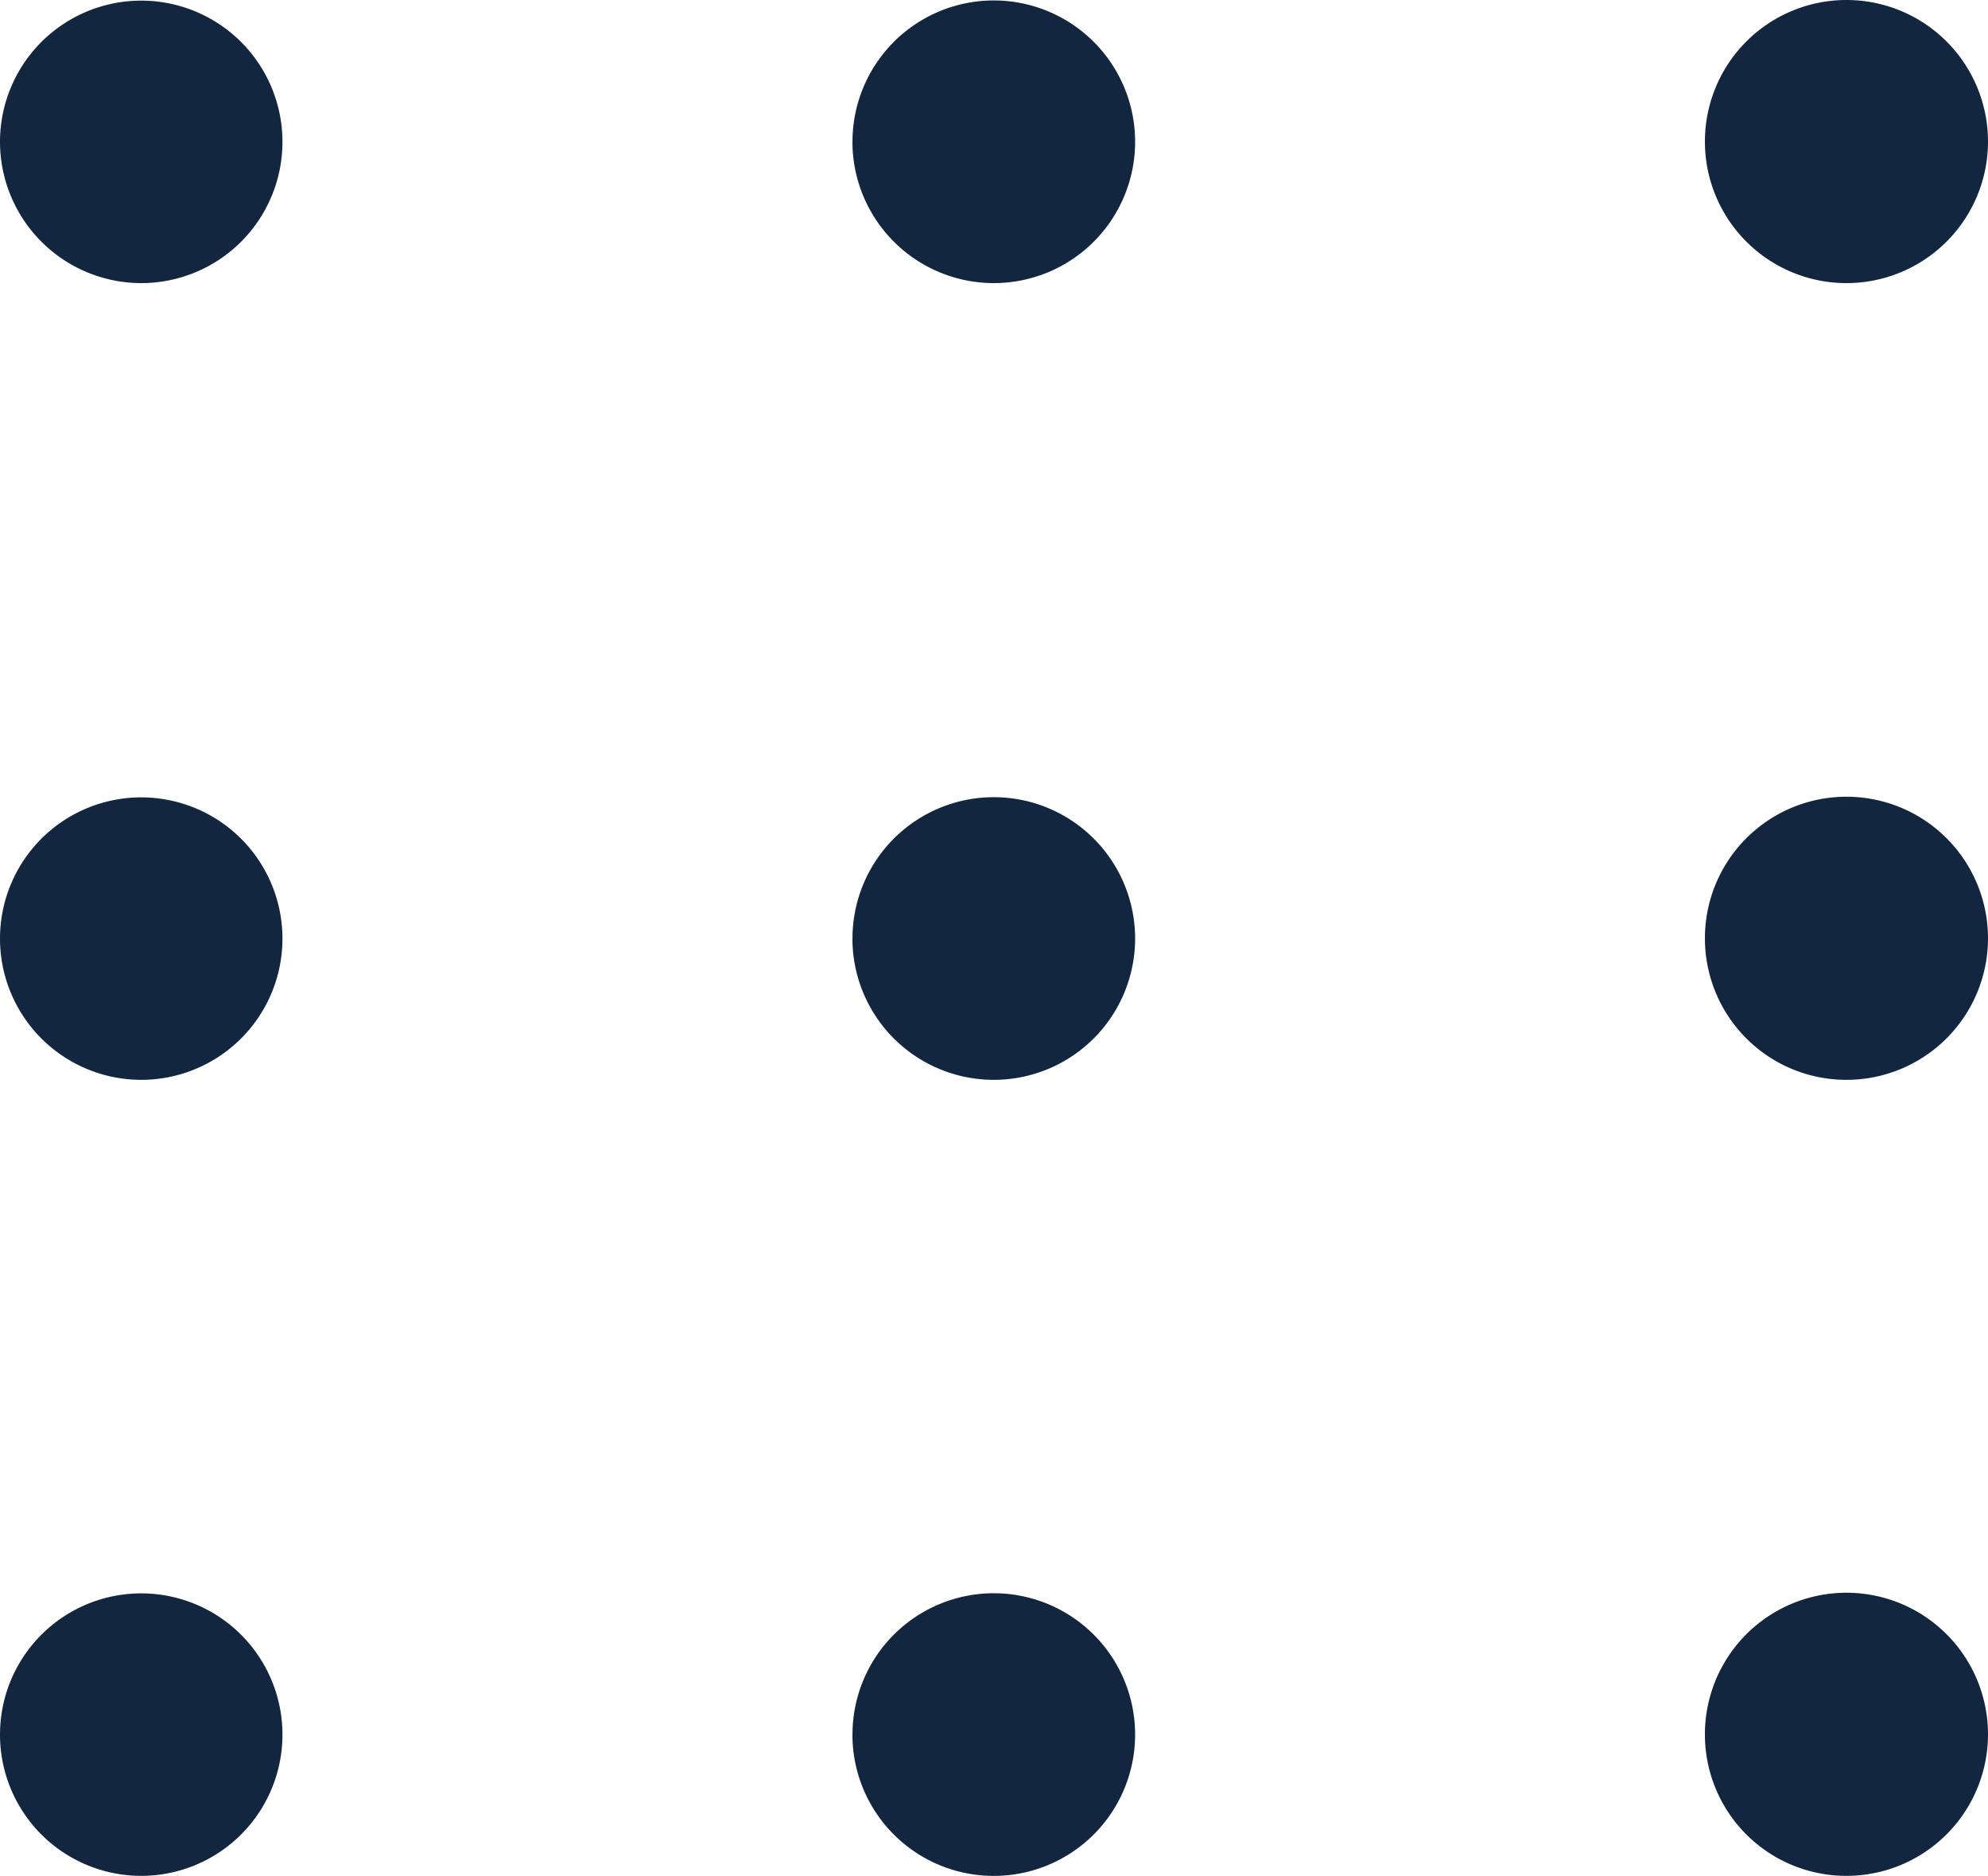 <svg id="Design-elements" xmlns="http://www.w3.org/2000/svg" width="44.003" height="41.519" viewBox="0 0 44.003 41.519">
  <path id="dots-03" d="M37.737,38.39a3.133,3.133,0,1,1,3.134,3.128A3.129,3.129,0,0,1,37.737,38.39Zm-18.868,0A3.128,3.128,0,1,1,22,41.519,3.127,3.127,0,0,1,18.868,38.39ZM0,38.39a3.126,3.126,0,1,1,3.126,3.128A3.126,3.126,0,0,1,0,38.39ZM37.737,20.766A3.133,3.133,0,1,1,40.871,23.9,3.131,3.131,0,0,1,37.737,20.766Zm-18.868,0A3.128,3.128,0,1,1,22,23.9,3.128,3.128,0,0,1,18.868,20.766ZM0,20.766A3.126,3.126,0,1,1,3.126,23.9,3.127,3.127,0,0,1,0,20.766ZM37.737,3.134a3.133,3.133,0,1,1,3.134,3.132A3.133,3.133,0,0,1,37.737,3.134Zm-18.868,0A3.128,3.128,0,1,1,22,6.266,3.131,3.131,0,0,1,18.868,3.134ZM0,3.134A3.126,3.126,0,1,1,3.126,6.266,3.13,3.13,0,0,1,0,3.134Z" transform="translate(0 0)" fill="#12263f"/>
</svg>
